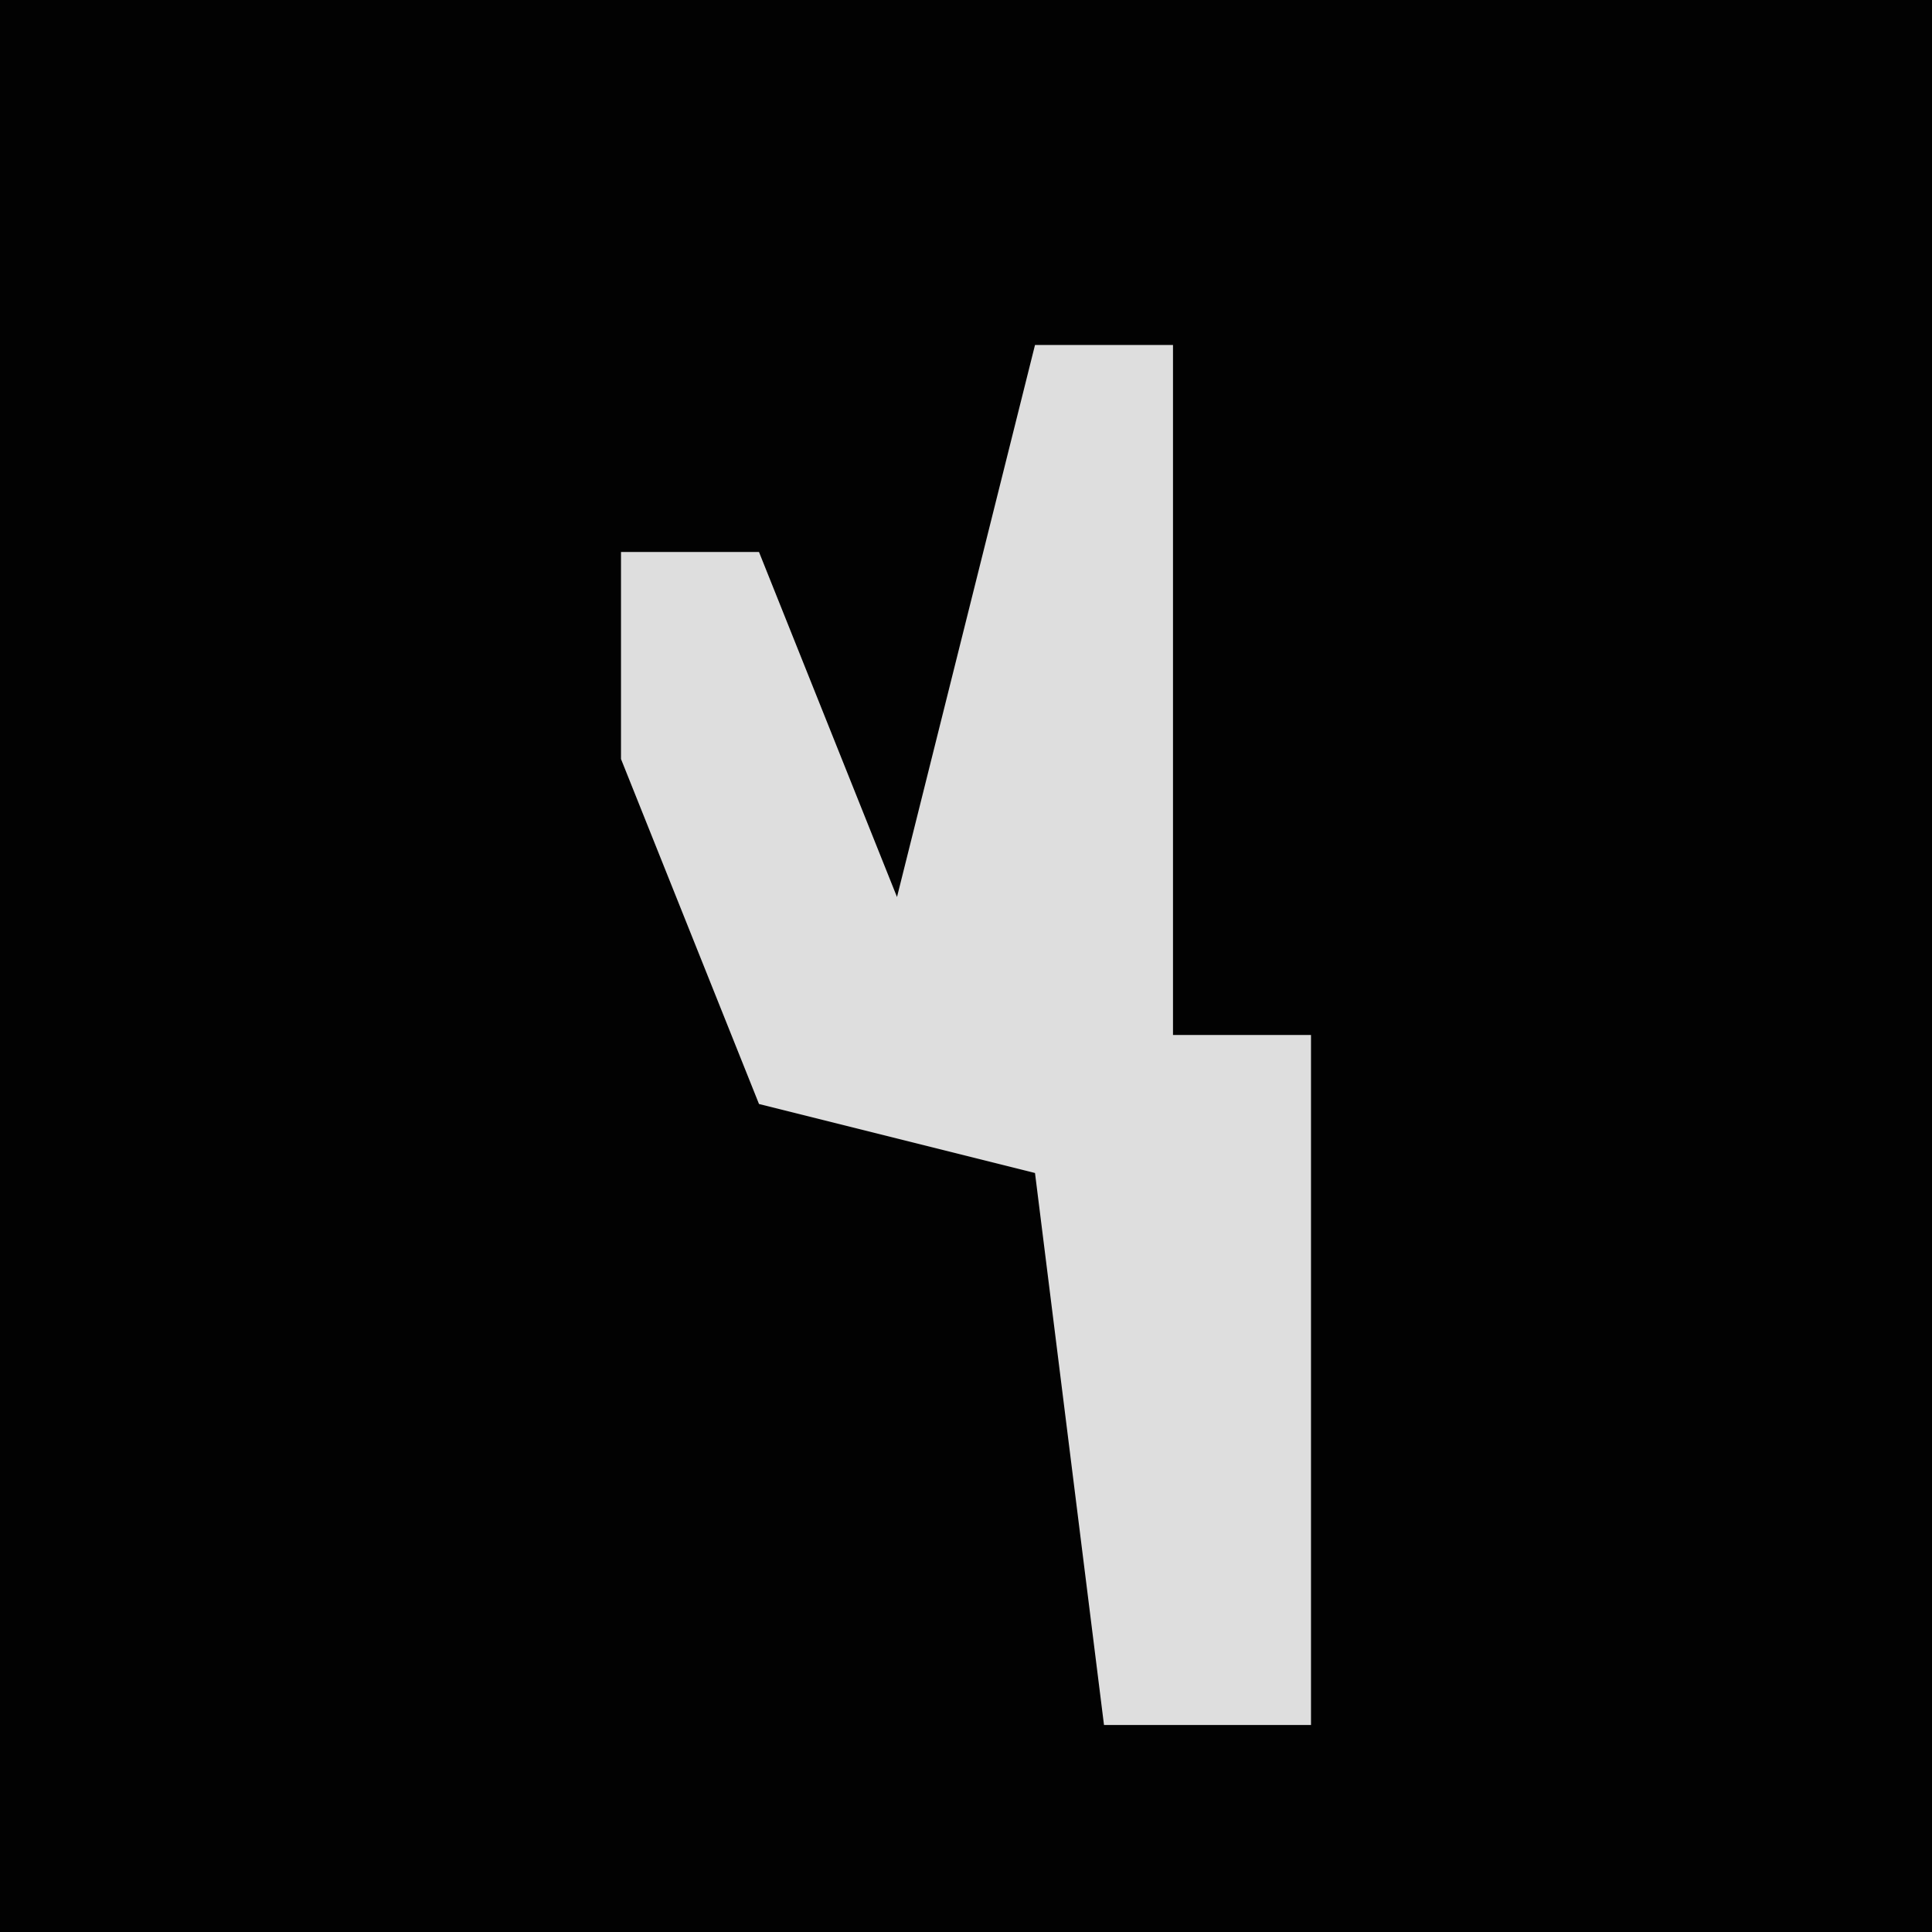 <?xml version="1.0" encoding="UTF-8"?>
<svg version="1.1" xmlns="http://www.w3.org/2000/svg" width="28" height="28">
<path d="M0,0 L28,0 L28,28 L0,28 Z " fill="#020202" transform="translate(0,0)"/>
<path d="M0,0 L2,0 L2,10 L4,10 L4,20 L1,20 L0,12 L-4,11 L-6,6 L-6,3 L-4,3 L-2,8 Z " fill="#DEDEDE" transform="translate(15,5)"/>
</svg>
